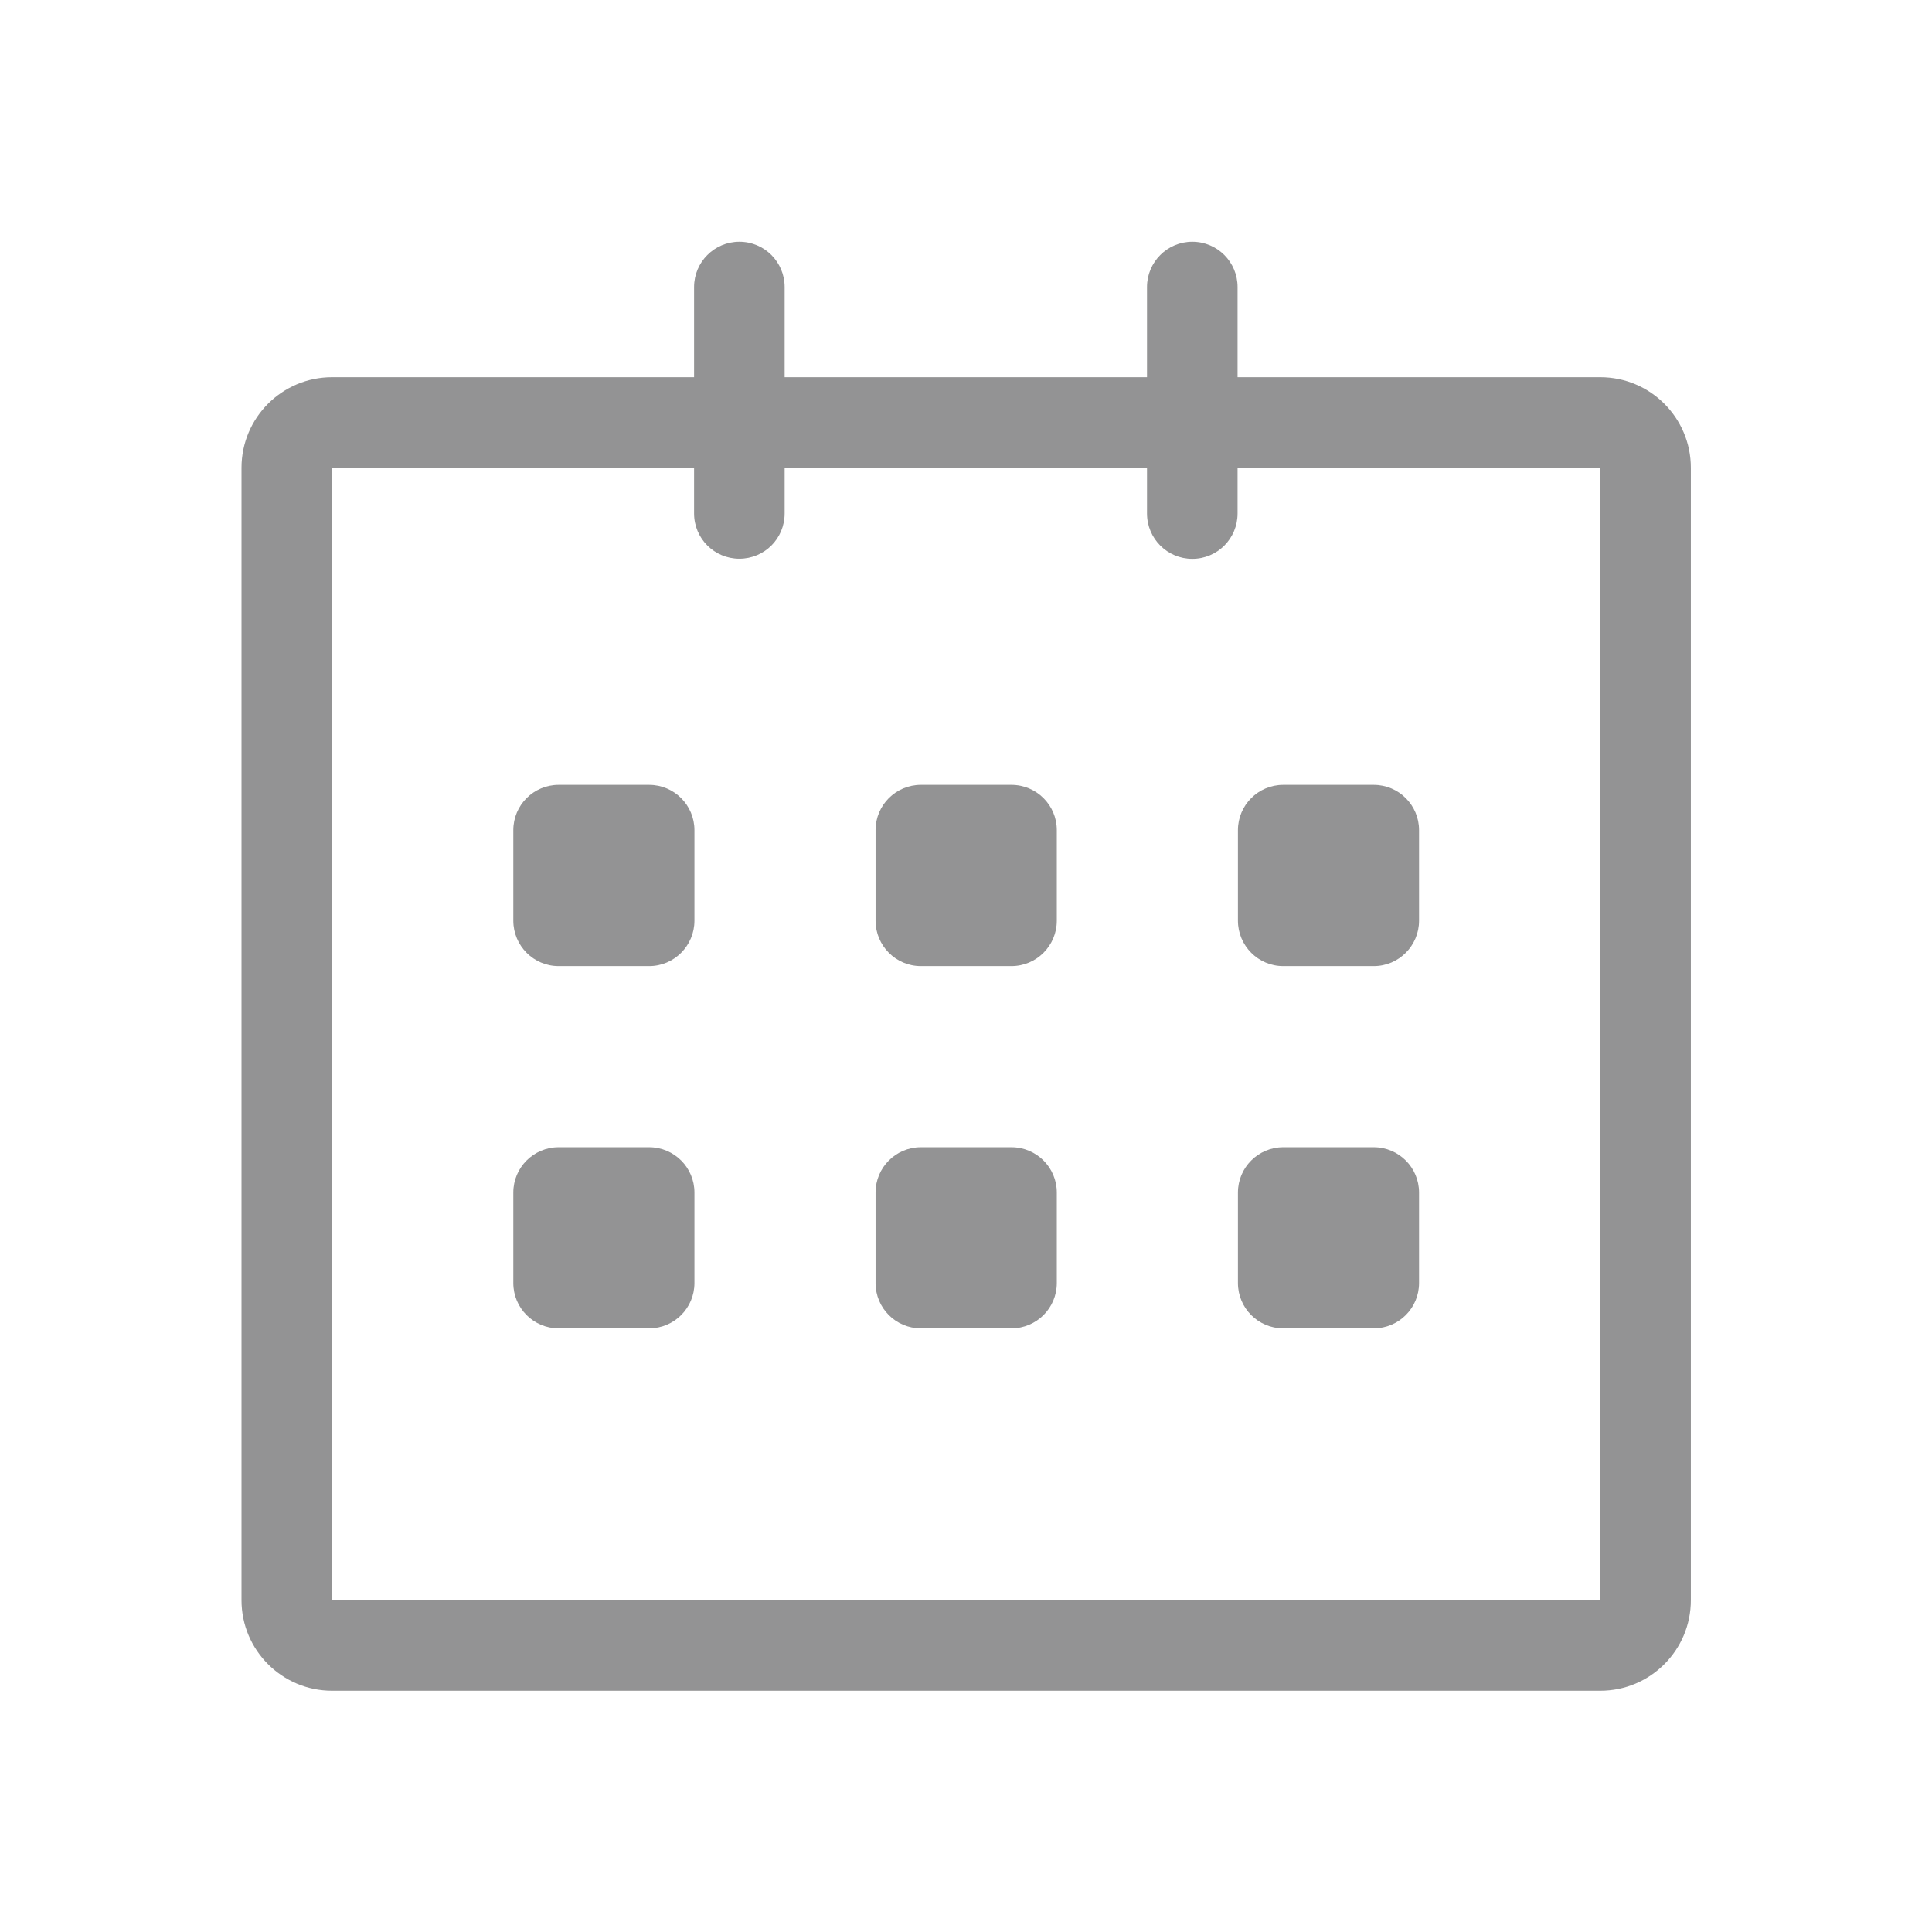 <svg width="16" height="16" viewBox="0 0 16 16" fill="none" xmlns="http://www.w3.org/2000/svg">
<g clip-path="url(#clip0_295_1630)">
<path d="M13.253 3.124L10.249 3.124V2.377C10.249 2.17 10.082 2.002 9.874 2.002C9.667 2.002 9.499 2.17 9.499 2.377V3.124H6.498V2.377C6.498 2.17 6.331 2.002 6.123 2.002C5.916 2.002 5.748 2.17 5.748 2.377V3.124H2.75C2.336 3.124 2 3.46 2 3.874V13.252C2 13.666 2.336 14.002 2.75 14.002H13.253C13.667 14.002 14.003 13.666 14.003 13.252V3.874C14.003 3.46 13.667 3.124 13.253 3.124ZM13.253 13.252H2.75V3.874H5.748V4.252C5.748 4.46 5.916 4.627 6.123 4.627C6.331 4.627 6.498 4.46 6.498 4.252V3.875H9.499V4.252C9.499 4.46 9.667 4.628 9.874 4.628C10.082 4.628 10.249 4.46 10.249 4.252V3.875H13.253V13.252ZM10.627 8.001H11.377C11.584 8.001 11.752 7.832 11.752 7.625V6.875C11.752 6.668 11.584 6.5 11.377 6.5H10.627C10.42 6.5 10.252 6.668 10.252 6.875V7.625C10.252 7.832 10.42 8.001 10.627 8.001ZM10.627 11.001H11.377C11.584 11.001 11.752 10.833 11.752 10.626V9.876C11.752 9.669 11.584 9.501 11.377 9.501H10.627C10.42 9.501 10.252 9.669 10.252 9.876V10.626C10.252 10.833 10.42 11.001 10.627 11.001ZM8.376 9.501H7.626C7.419 9.501 7.251 9.669 7.251 9.876V10.626C7.251 10.833 7.419 11.001 7.626 11.001H8.376C8.584 11.001 8.752 10.833 8.752 10.626V9.876C8.752 9.669 8.584 9.501 8.376 9.501ZM8.376 6.5H7.626C7.419 6.5 7.251 6.668 7.251 6.875V7.625C7.251 7.832 7.419 8.001 7.626 8.001H8.376C8.584 8.001 8.752 7.832 8.752 7.625V6.875C8.752 6.668 8.584 6.5 8.376 6.5ZM5.376 6.5H4.626C4.419 6.5 4.251 6.668 4.251 6.875V7.625C4.251 7.832 4.419 8.001 4.626 8.001H5.376C5.583 8.001 5.751 7.832 5.751 7.625V6.875C5.751 6.668 5.583 6.5 5.376 6.5ZM5.376 9.501H4.626C4.419 9.501 4.251 9.669 4.251 9.876V10.626C4.251 10.833 4.419 11.001 4.626 11.001H5.376C5.583 11.001 5.751 10.833 5.751 10.626V9.876C5.751 9.669 5.583 9.501 5.376 9.501Z" fill="#939394"/>
</g>
<defs>
<clipPath id="clip0_295_1630">
<rect width="16" height="16" fill="white"/>
</clipPath>
</defs>
</svg>
